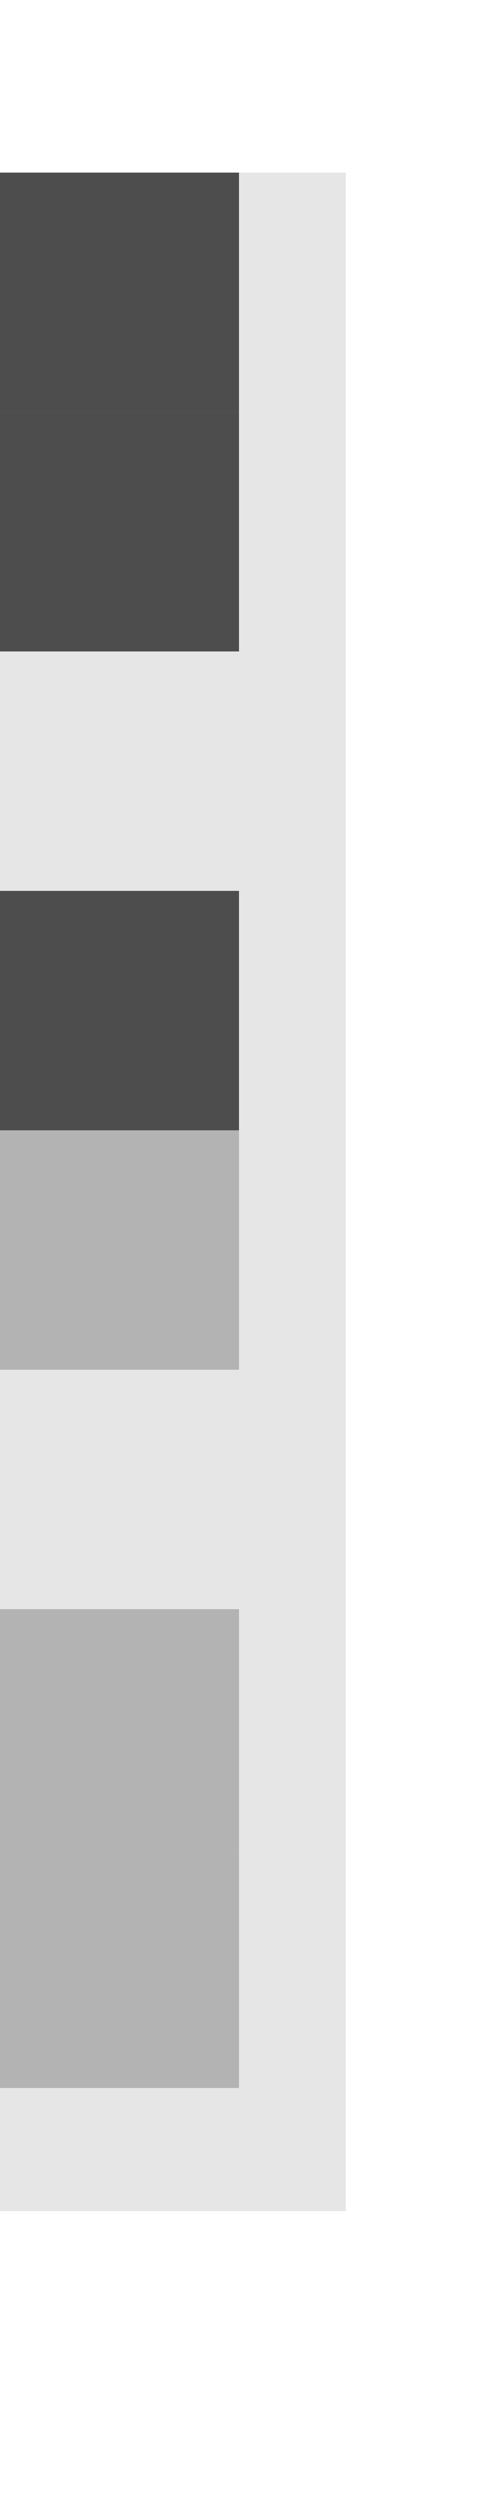 <?xml version="1.0" encoding="UTF-8"?>
<!DOCTYPE svg PUBLIC "-//W3C//DTD SVG 1.1//EN" "http://www.w3.org/Graphics/SVG/1.1/DTD/svg11.dtd">
<!-- Creator: CorelDRAW X7 -->
<svg xmlns="http://www.w3.org/2000/svg" xml:space="preserve" width="249px" height="1300px" version="1.1" style="shape-rendering:geometricPrecision; text-rendering:geometricPrecision; image-rendering:optimizeQuality; fill-rule:evenodd; clip-rule:evenodd"
viewBox="0 0 2 9"
 xmlns:xlink="http://www.w3.org/1999/xlink">
 <defs>
  <style type="text/css">
   <![CDATA[
    .fil0 {fill:#E6E6E6}
    .fil2 {fill:#4D4D4D;fill-rule:nonzero}
    .fil1 {fill:#B3B3B3;fill-rule:nonzero}
   ]]>
  </style>
 </defs>
 <g id="Vrstva_x0020_1">
  <g id="_2609917480720">
   <rect class="fil0" width="1.447" height="8.514"/>
   <polygon class="fil1" points="2,9 2,9 0,9 0,0 2,0 2,9 2,9 2,9 2,9 2,9 2,0 0,0 0,9 2,9 2,9 "/>
   <g>
    <polygon class="fil1" points="0,8 1,8 1,8 0,8 "/>
    <polygon class="fil1" points="0,8 1,8 1,7 0,7 "/>
    <polygon class="fil1" points="0,7 1,7 1,6 0,6 "/>
    <polygon class="fil1" points="0,6 1,6 1,6 0,6 "/>
    <polygon class="fil1" points="0,5 1,5 1,5 0,5 "/>
    <polygon class="fil1" points="0,5 1,5 1,4 0,4 "/>
   </g>
   <g>
    <polygon class="fil2" points="0,1 1,1 1,0 0,0 "/>
    <polygon class="fil2" points="0,4 1,4 1,3 0,3 "/>
    <polygon class="fil2" points="0,3 1,3 1,3 0,3 "/>
    <polygon class="fil2" points="0,2 1,2 1,2 0,2 "/>
    <polygon class="fil2" points="0,2 1,2 1,1 0,1 "/>
   </g>
  </g>
 </g>
</svg>
